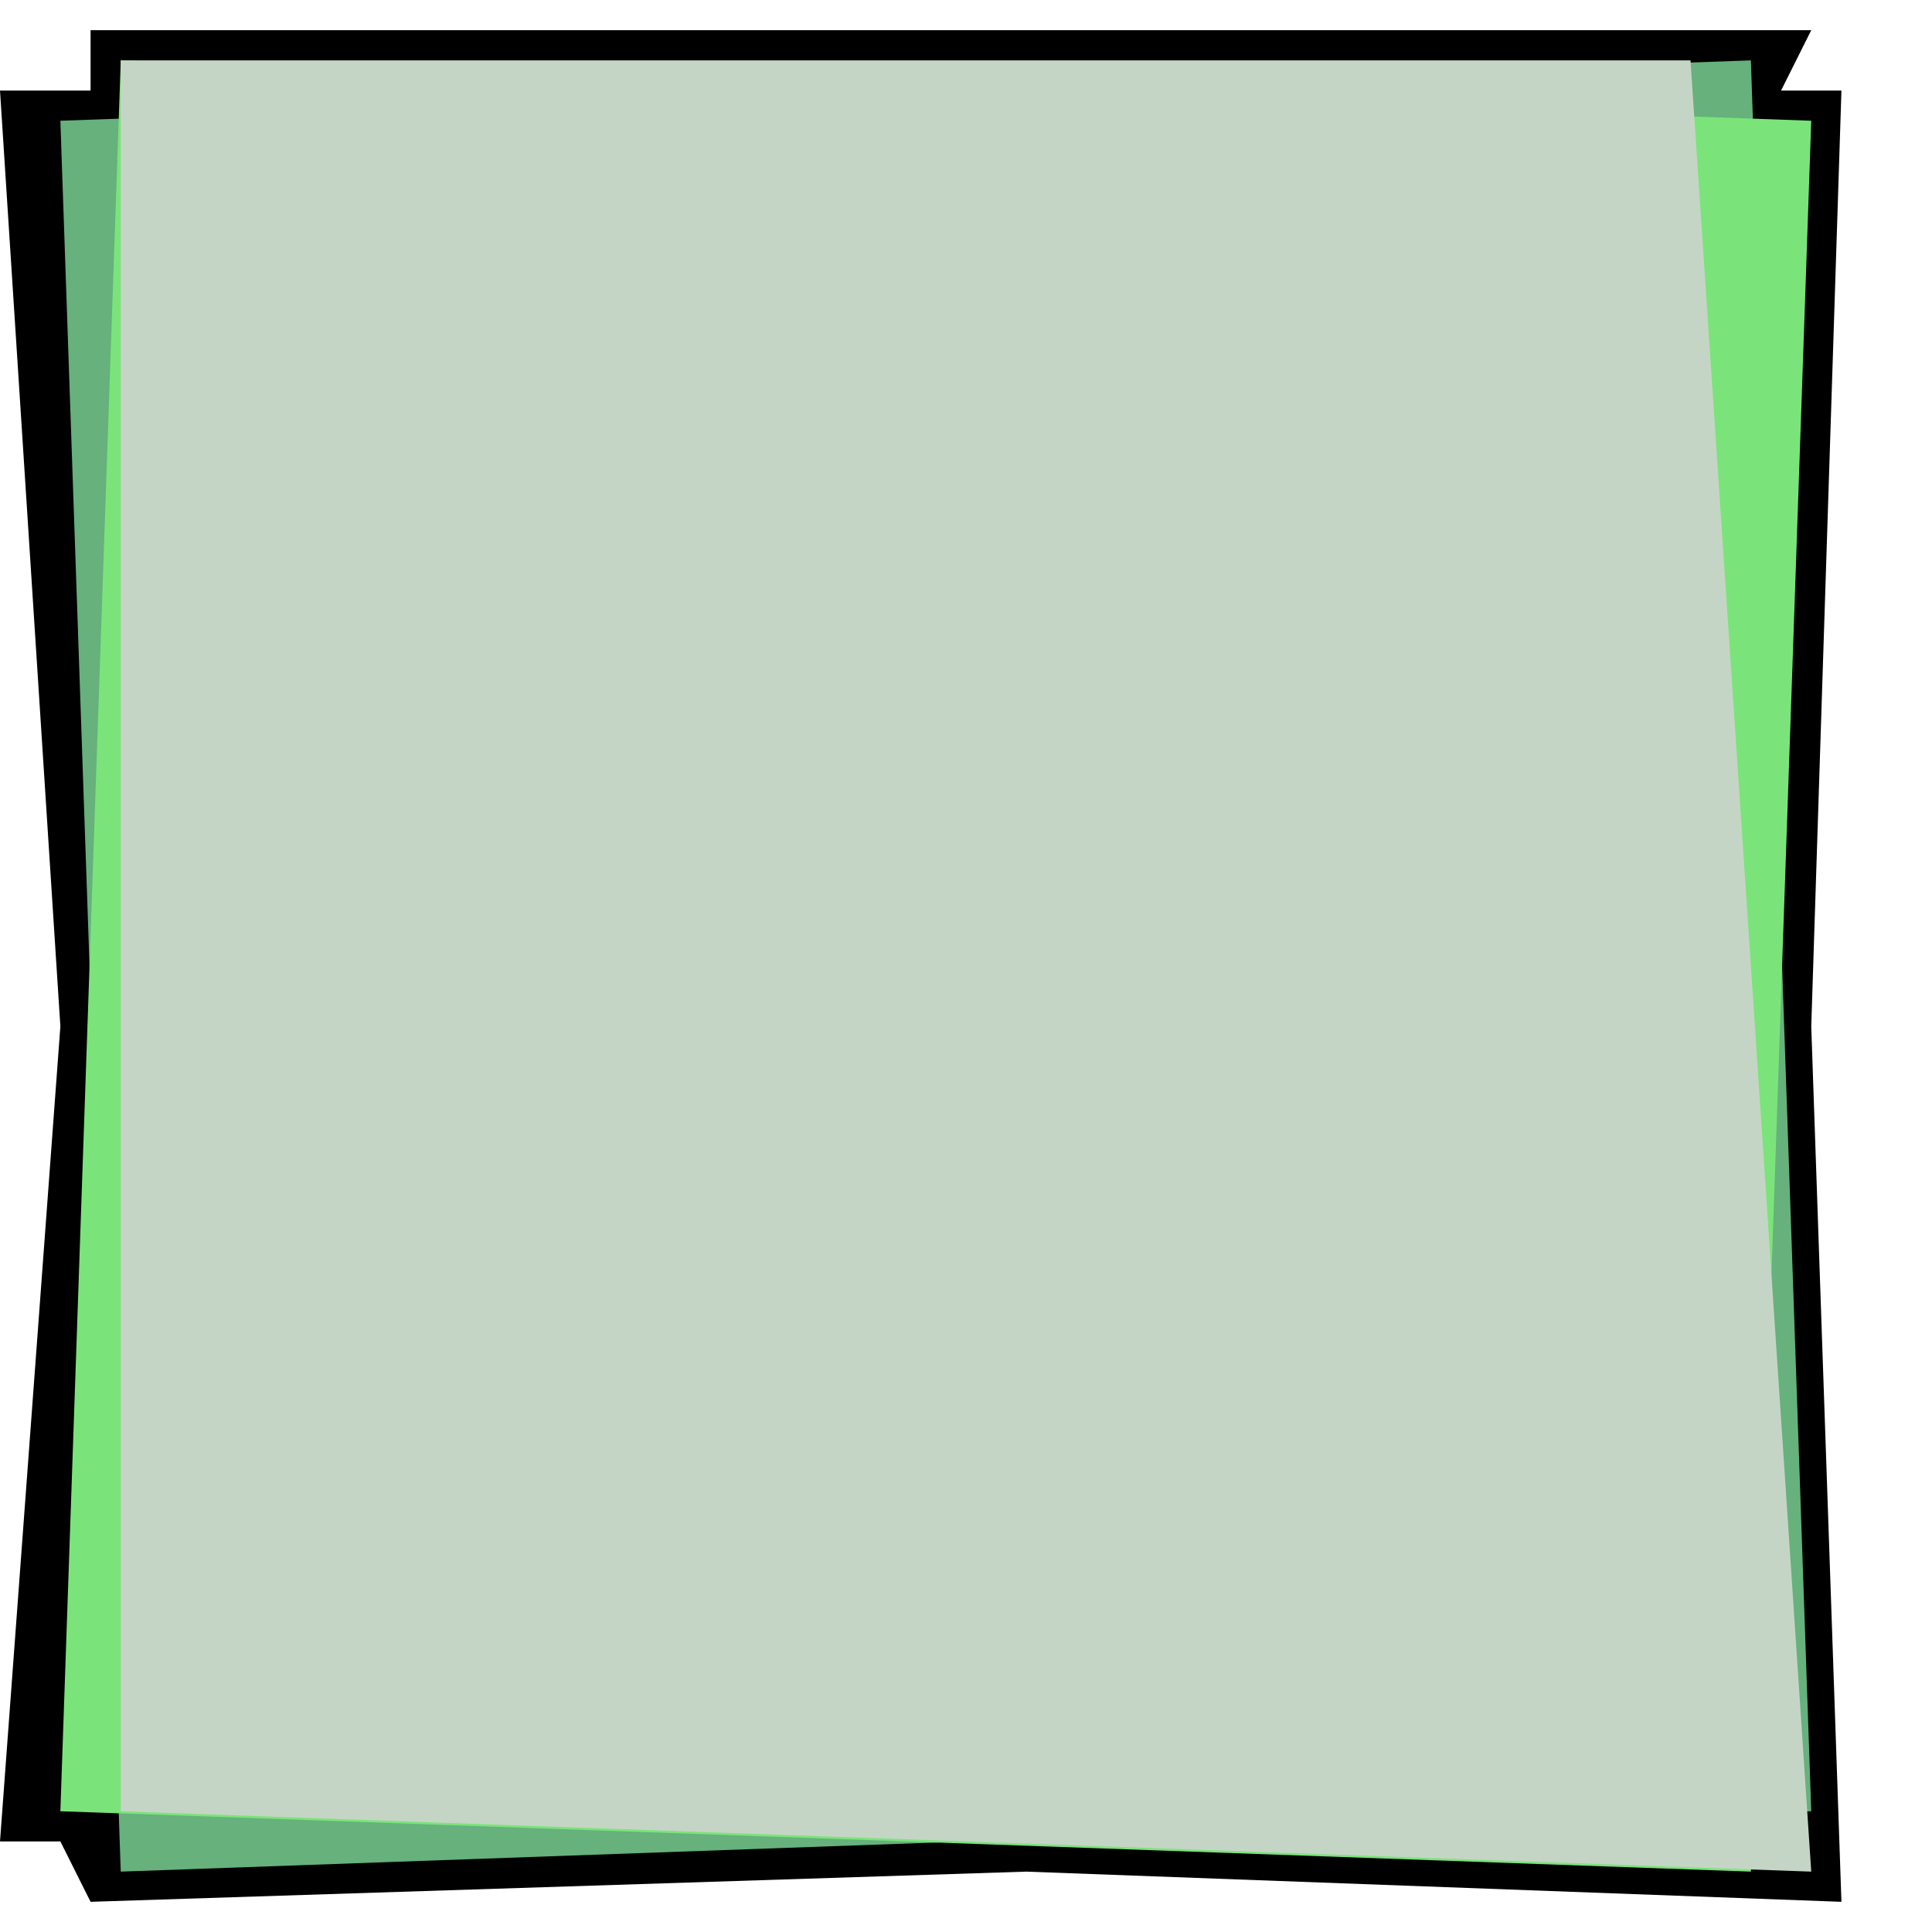 <svg xmlns="http://www.w3.org/2000/svg" width="16" height="16"><path d="M0 .75l.5 7.75-.5 6.75.5 0 .25.5 7.75-.25 6.75.25-.25-7.25.25-7.75-.5 0 .25-.5-14.25 0 0 .5"/><path d="M.5 1l.5 14.5 14-.5-.5-14.5" fill="#66B17C"/><path d="M1 .5l14 .5-.5 14.5-14-.5" fill="#7AE47A"/><path d="M1 .5l0 14.5 14 .5-1-15" fill="#C5D5C5"/></svg>